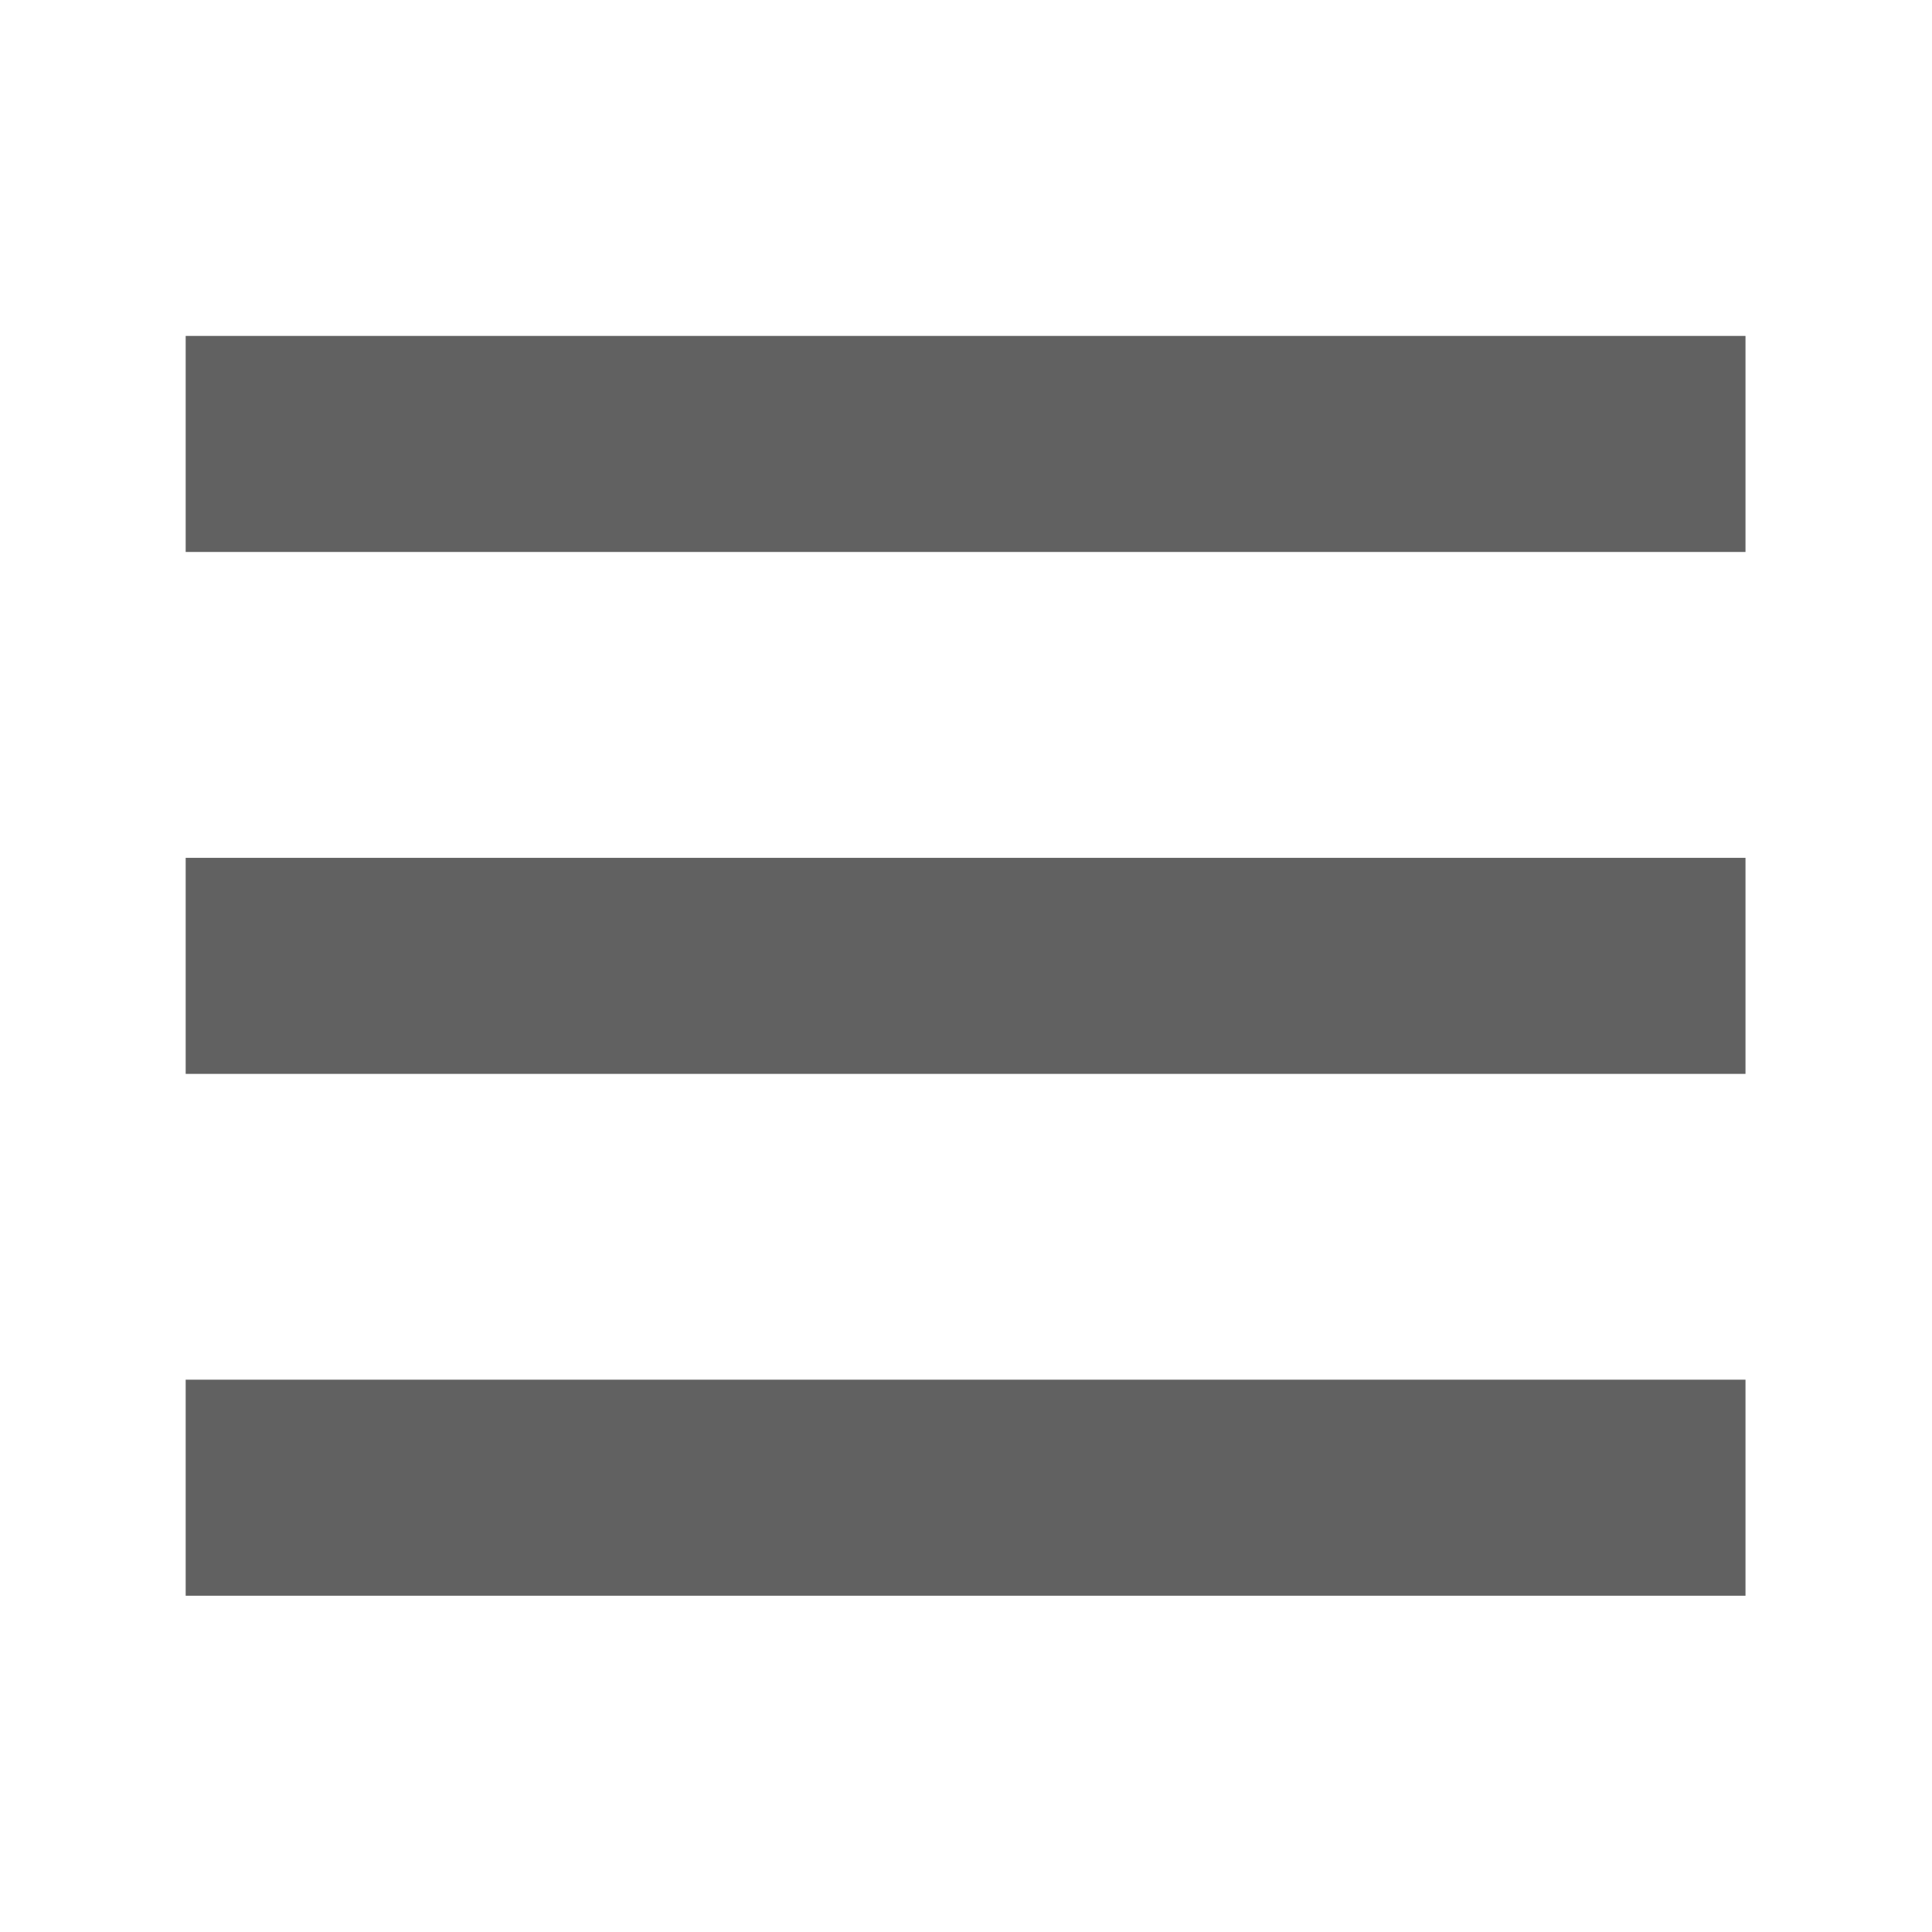 <svg xmlns="http://www.w3.org/2000/svg" fill="none" viewBox="0 0 14 14" height="14" width="14">
  <g transform="matrix(0.626,0,0,0.587,-1.767,-1.548)" fill="#616161" class="jp-icon3" stroke-width="0.857">
    <path d="M 23.028,6.784 H 4.972 V 9.451 H 23.028 Z"/>
    <path d="M 23.028,13.227 H 4.972 v 2.667 H 23.028 Z"/>
    <path d="M 23.028,19.669 H 4.972 v 2.667 H 23.028 Z"/>
  </g>
</svg>
